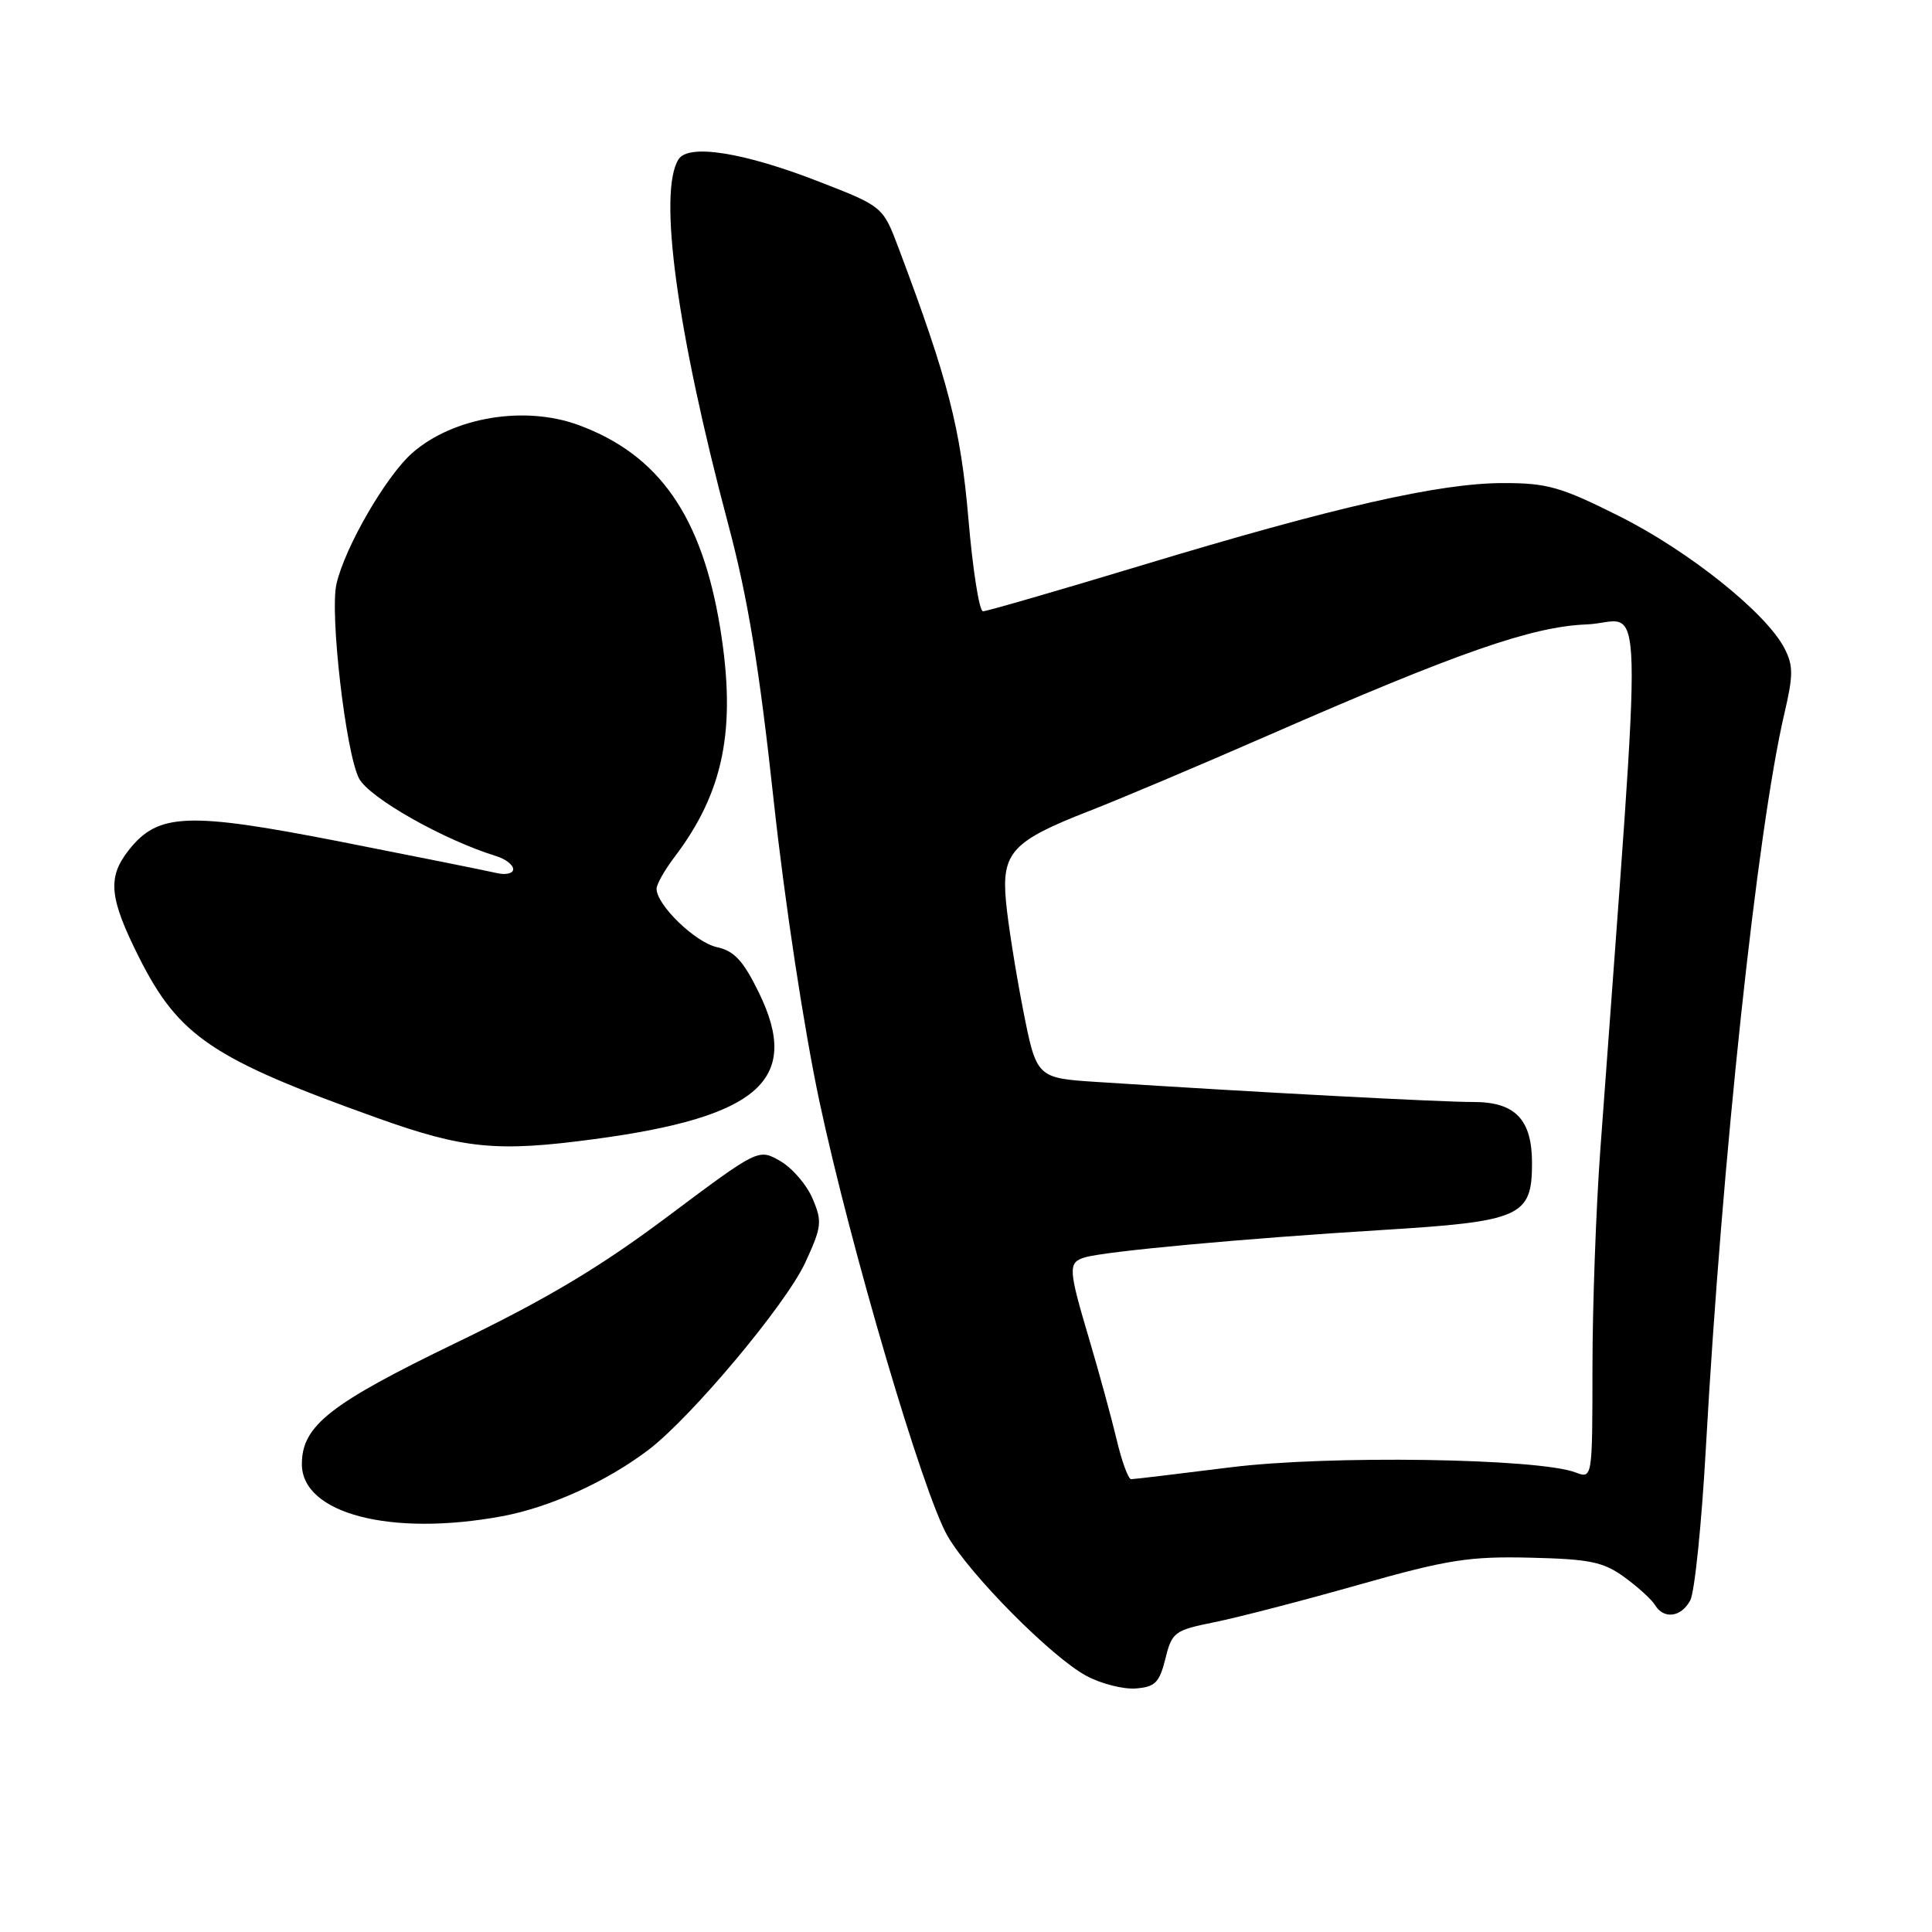 <?xml version="1.0" encoding="UTF-8" standalone="no"?>
<!DOCTYPE svg PUBLIC "-//W3C//DTD SVG 1.1//EN" "http://www.w3.org/Graphics/SVG/1.1/DTD/svg11.dtd" >
<svg xmlns="http://www.w3.org/2000/svg" xmlns:xlink="http://www.w3.org/1999/xlink" version="1.1" viewBox="0 0 256 256">
 <g >
 <path fill="currentColor"
d=" M 154.42 219.79 C 155.29 216.26 155.62 216.02 160.92 214.95 C 163.99 214.33 172.57 212.11 180.00 210.00 C 191.80 206.66 194.66 206.21 202.75 206.40 C 210.68 206.59 212.45 206.95 215.25 208.99 C 217.04 210.29 218.86 211.95 219.30 212.68 C 220.46 214.60 222.77 214.30 223.97 212.05 C 224.55 210.98 225.48 201.87 226.04 191.80 C 228.18 153.48 232.84 109.97 236.44 94.54 C 237.63 89.46 237.63 88.19 236.45 85.90 C 234.03 81.22 223.81 73.04 214.65 68.44 C 206.82 64.51 205.03 64.00 199.15 64.01 C 190.71 64.02 176.83 67.18 151.32 74.90 C 140.23 78.25 130.75 81.00 130.25 81.00 C 129.76 81.00 128.89 75.49 128.32 68.75 C 127.29 56.75 125.65 50.37 119.09 32.93 C 116.99 27.36 116.99 27.36 108.50 24.06 C 98.54 20.18 91.23 19.02 89.91 21.11 C 87.17 25.43 89.70 43.94 96.50 69.50 C 99.09 79.20 100.61 88.47 102.51 106.00 C 104.00 119.70 106.54 136.38 108.59 146.00 C 112.77 165.54 122.30 197.85 125.54 203.50 C 128.49 208.64 139.36 219.60 143.95 222.06 C 145.90 223.11 148.85 223.86 150.50 223.73 C 153.06 223.53 153.63 222.96 154.42 219.79 Z  M 66.53 200.91 C 72.85 199.74 80.39 196.32 85.93 192.11 C 91.63 187.77 104.14 172.84 106.69 167.32 C 108.89 162.56 108.97 161.87 107.67 158.82 C 106.90 156.99 104.97 154.75 103.38 153.84 C 100.50 152.19 100.50 152.19 88.50 161.17 C 79.51 167.91 72.48 172.11 60.45 177.92 C 43.68 186.03 40.00 188.92 40.00 194.01 C 40.00 200.57 51.78 203.64 66.53 200.91 Z  M 78.68 150.95 C 100.62 148.02 106.20 143.06 100.55 131.52 C 98.49 127.30 97.29 126.00 94.99 125.50 C 92.12 124.87 87.00 119.91 87.00 117.77 C 87.00 117.17 88.06 115.30 89.35 113.59 C 95.91 104.97 97.59 96.59 95.44 83.29 C 93.03 68.43 87.35 60.26 76.68 56.33 C 69.52 53.68 60.04 55.27 54.63 60.02 C 51.18 63.05 45.74 72.42 44.59 77.34 C 43.67 81.22 45.81 99.74 47.57 103.14 C 48.89 105.69 58.75 111.28 65.75 113.44 C 66.99 113.82 68.00 114.60 68.00 115.18 C 68.00 115.75 66.99 115.97 65.75 115.67 C 64.51 115.38 55.26 113.52 45.19 111.54 C 24.83 107.55 20.95 107.71 17.05 112.66 C 14.20 116.28 14.47 118.99 18.44 126.89 C 23.70 137.33 28.13 140.32 50.00 148.14 C 61.46 152.24 65.85 152.67 78.68 150.95 Z  M 147.96 190.75 C 147.27 187.86 145.65 181.93 144.36 177.57 C 141.54 168.09 141.49 167.29 143.75 166.61 C 146.46 165.80 164.78 164.11 183.00 162.99 C 201.58 161.85 203.00 161.22 203.00 154.11 C 203.00 148.32 200.76 146.00 195.19 146.02 C 190.95 146.03 166.38 144.73 145.42 143.37 C 137.34 142.85 137.34 142.85 135.54 133.67 C 134.56 128.63 133.54 122.19 133.29 119.37 C 132.71 112.97 134.14 111.43 144.28 107.48 C 148.25 105.94 158.93 101.43 168.00 97.46 C 193.26 86.41 203.01 83.02 210.23 82.74 C 217.99 82.44 217.77 73.90 212.04 152.50 C 211.48 160.20 211.01 173.13 211.01 181.23 C 211.00 195.95 211.00 195.95 208.75 195.10 C 203.77 193.22 175.89 192.81 163.03 194.43 C 156.17 195.29 150.25 196.00 149.88 196.00 C 149.51 196.00 148.64 193.64 147.96 190.75 Z "/>
</g>
</svg>